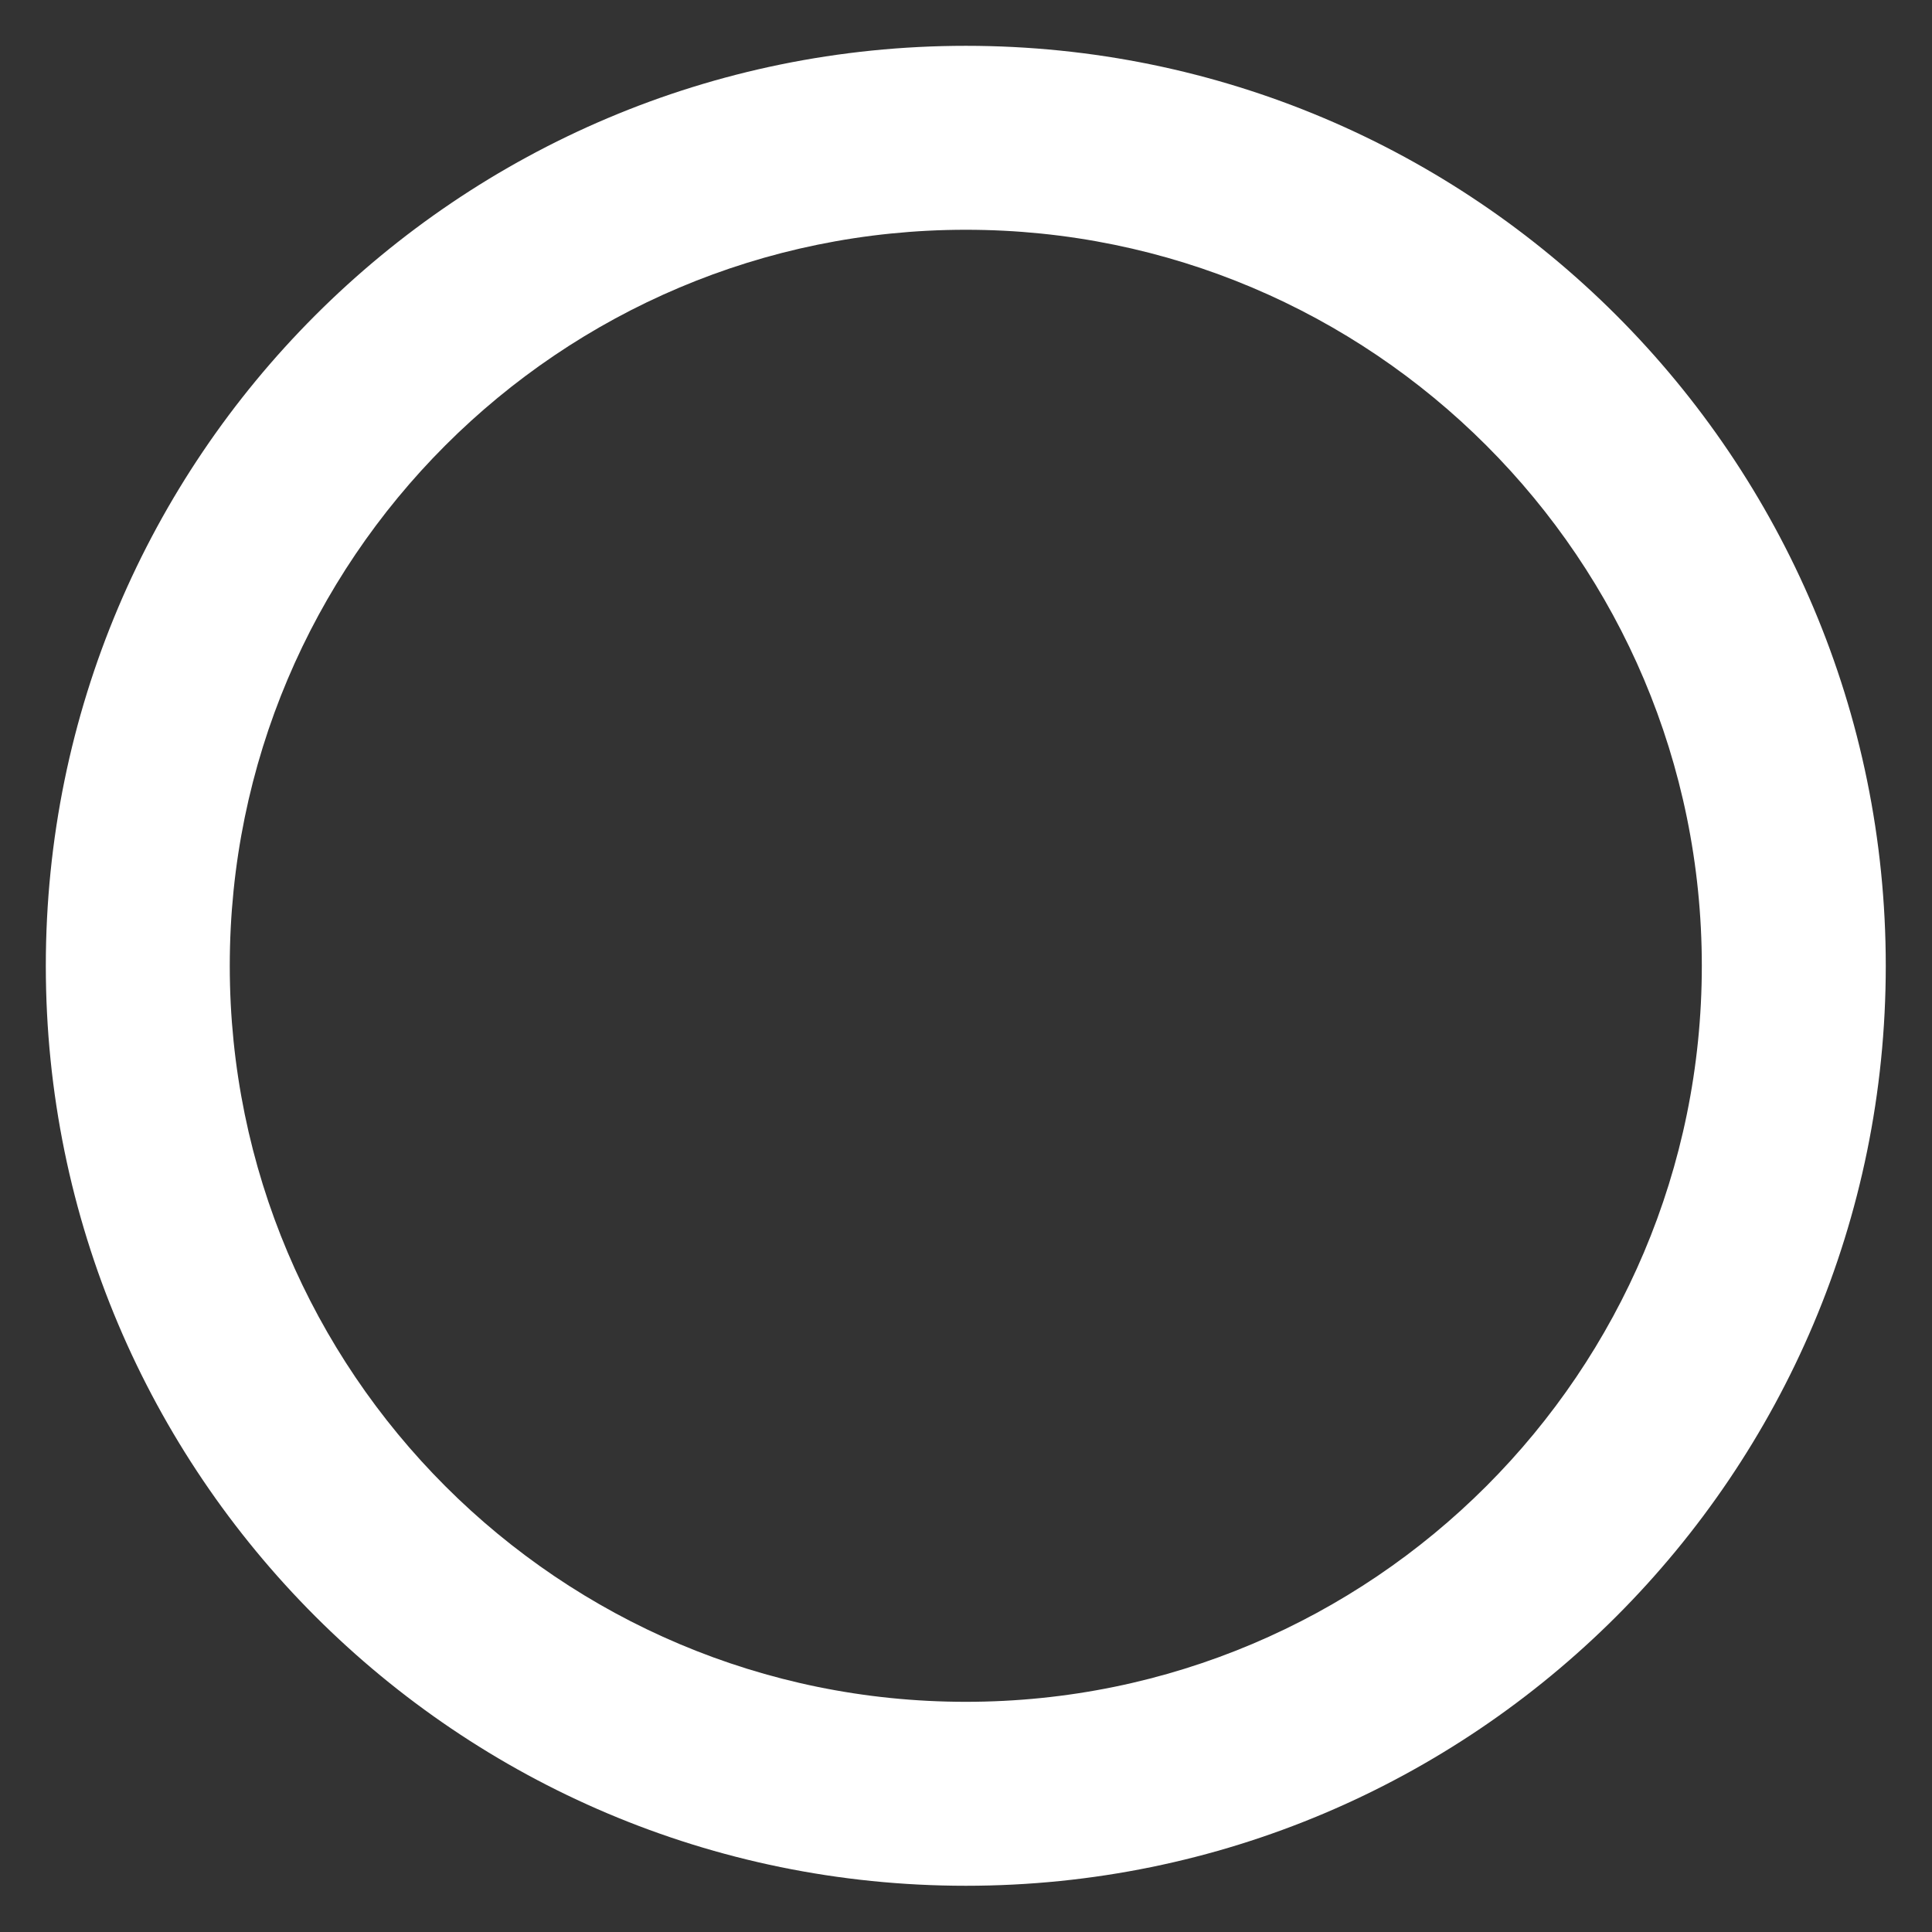 <svg width="14" height="14" viewBox="0 0 14 14" fill="none" xmlns="http://www.w3.org/2000/svg">
<rect x="0" y="0" width="14" height="14" fill="#333333" stroke="none"/>
<path fill-rule="evenodd" clip-rule="evenodd" d="M6.999 12.332C9.944 12.332 12.332 9.944 12.332 6.999C12.332 4.053 9.944 1.665 6.999 1.665C4.053 1.665 1.665 4.053 1.665 6.999C1.665 9.944 4.053 12.332 6.999 12.332ZM6.999 13.665C10.681 13.665 13.665 10.681 13.665 6.999C13.665 3.317 10.681 0.332 6.999 0.332C3.317 0.332 0.332 3.317 0.332 6.999C0.332 10.681 3.317 13.665 6.999 13.665Z" fill="white"/>
</svg>
